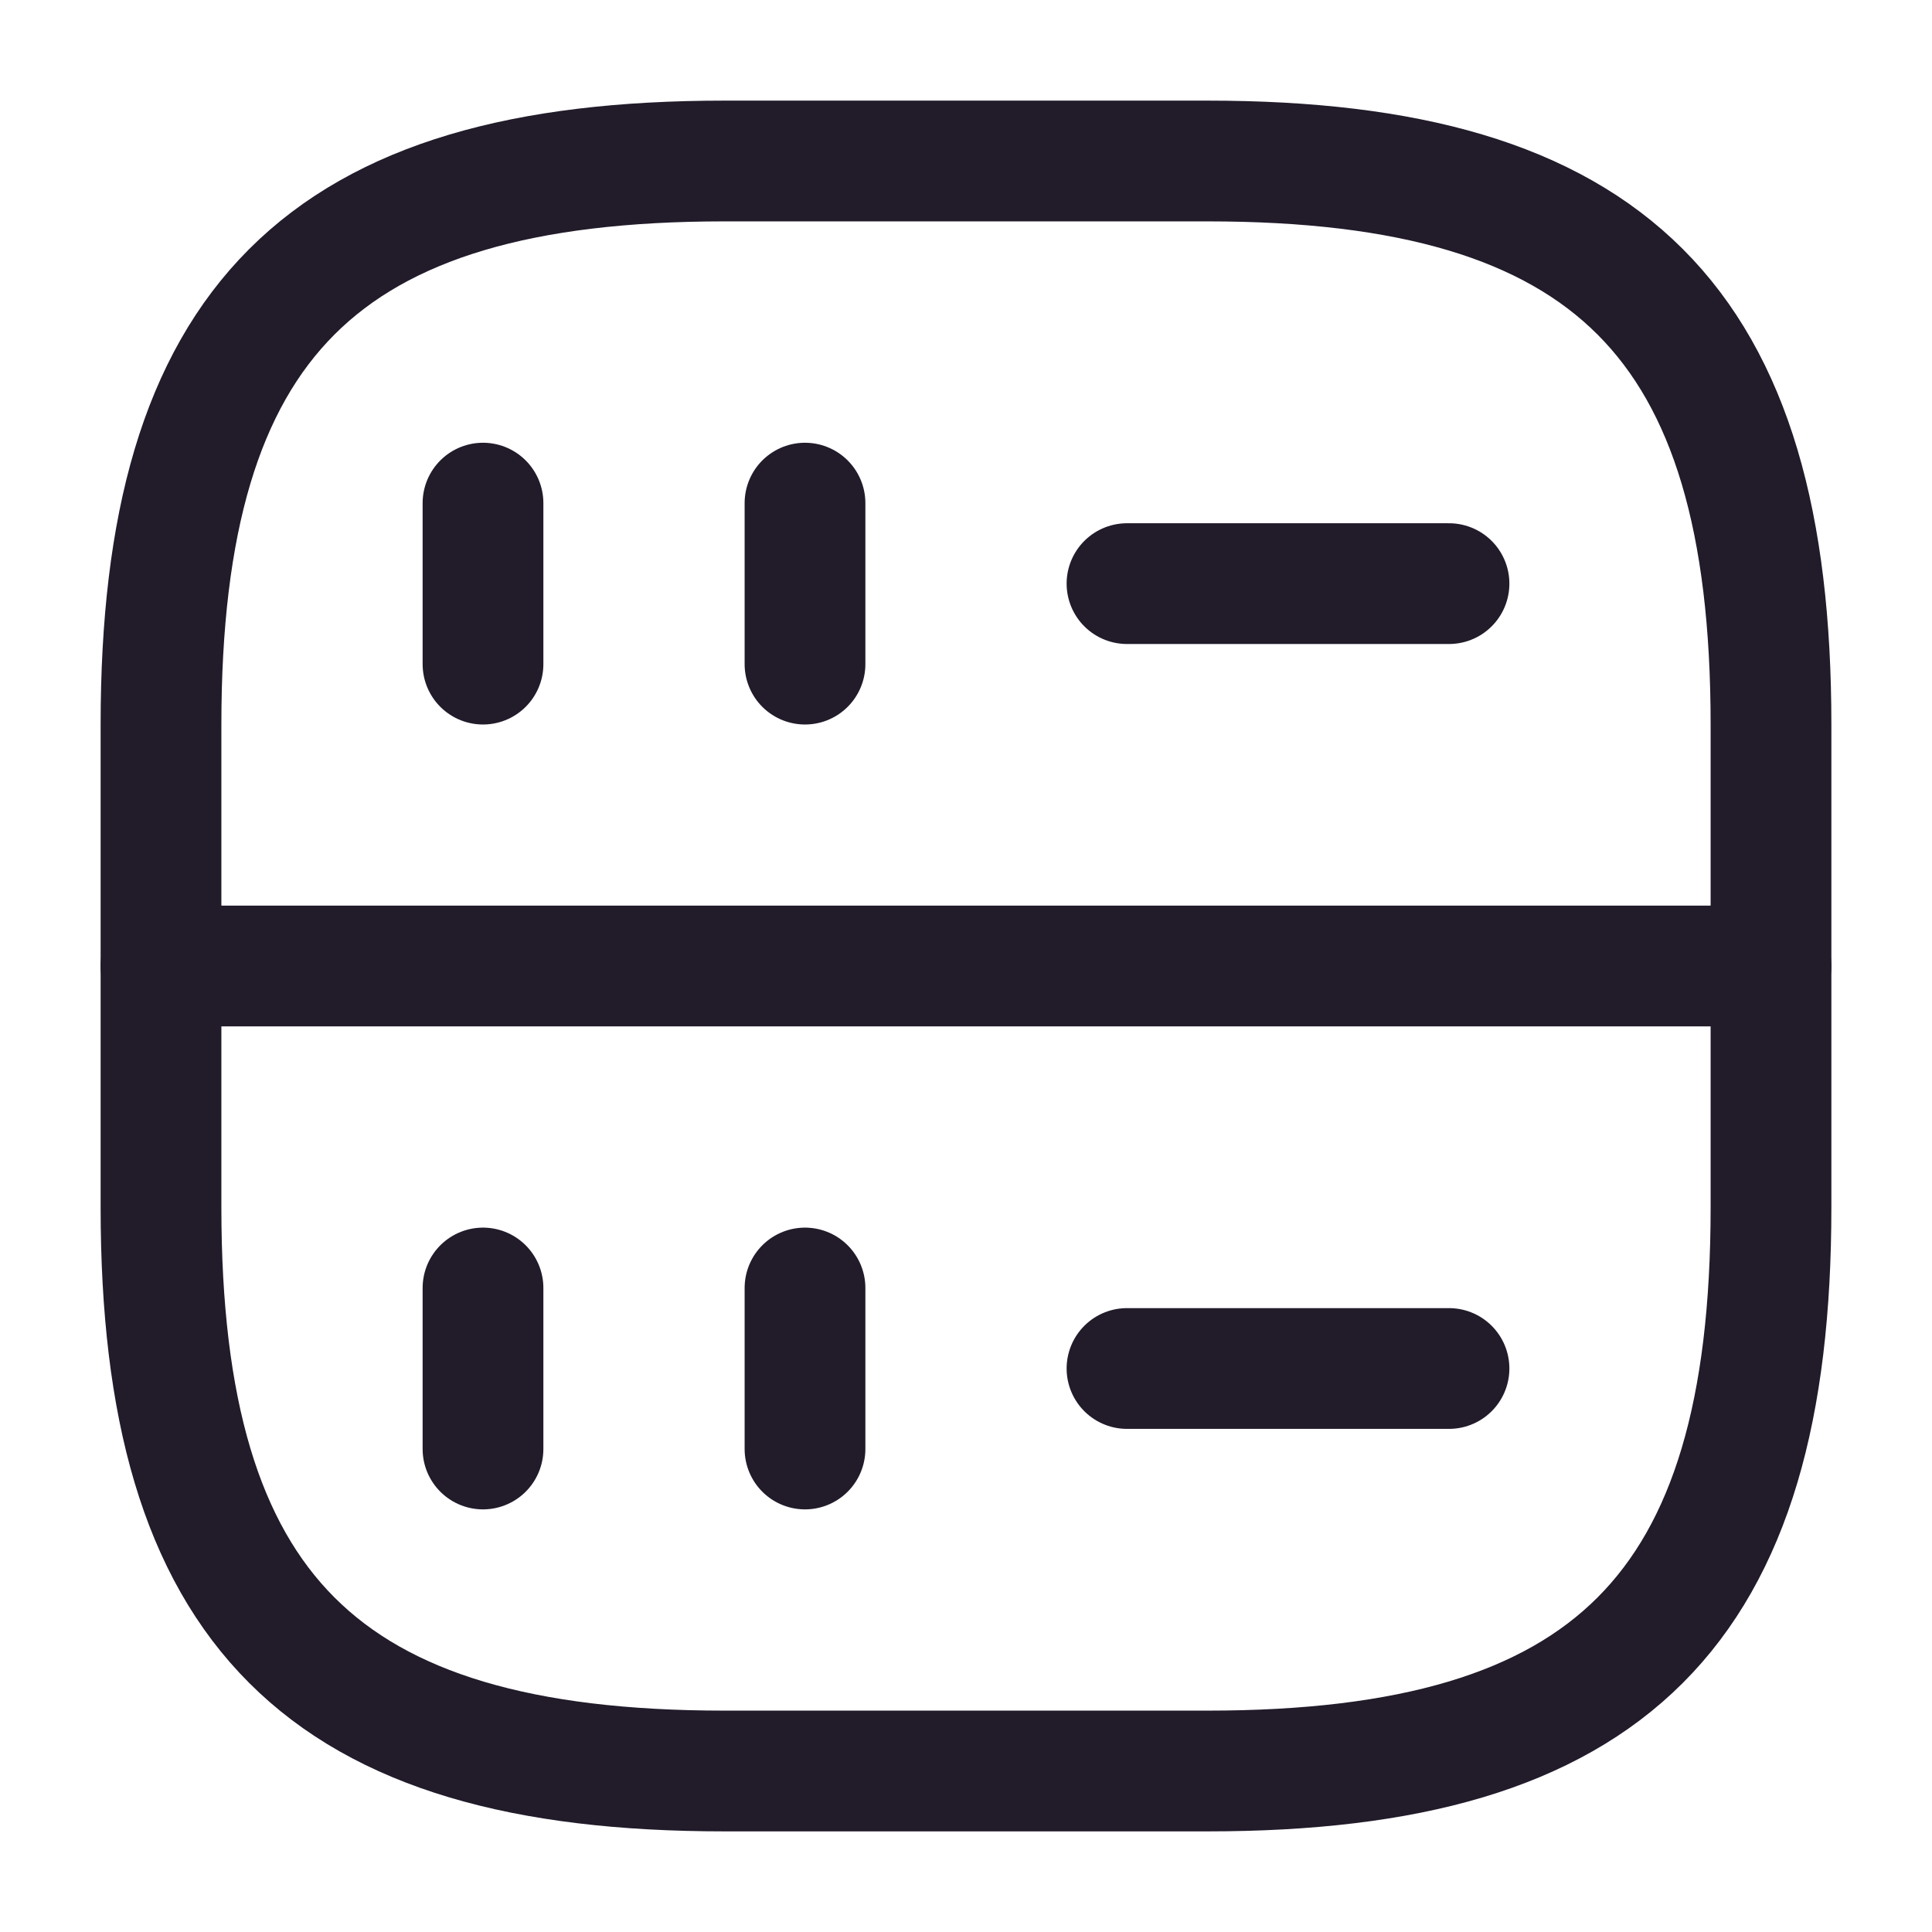 <svg width="24" height="24" viewBox="0 0 24 24" fill="none" xmlns="http://www.w3.org/2000/svg">
<path d="M6 6.25V8.25" stroke="#211B2A" stroke-width="1.5" stroke-linecap="round" stroke-linejoin="round"/>
<path d="M10 6.25V8.25" stroke="#211B2A" stroke-width="1.5" stroke-linecap="round" stroke-linejoin="round"/>
<path d="M9 22H15C20 22 22 20 22 15V9C22 4 20 2 15 2H9C4 2 2 4 2 9V15C2 20 4 22 9 22Z" stroke="#211B2A" stroke-width="1.5" stroke-linecap="round" stroke-linejoin="round"/>
<path d="M6 16V18" stroke="#211B2A" stroke-width="1.5" stroke-linecap="round" stroke-linejoin="round"/>
<path d="M10 16V18" stroke="#211B2A" stroke-width="1.5" stroke-linecap="round" stroke-linejoin="round"/>
<path d="M14 7.25H18" stroke="#211B2A" stroke-width="1.5" stroke-linecap="round" stroke-linejoin="round"/>
<path d="M14 17H18" stroke="#211B2A" stroke-width="1.5" stroke-linecap="round" stroke-linejoin="round"/>
<path d="M2 12H22" stroke="#211B2A" stroke-width="1.5" stroke-linecap="round" stroke-linejoin="round"/>
</svg>
